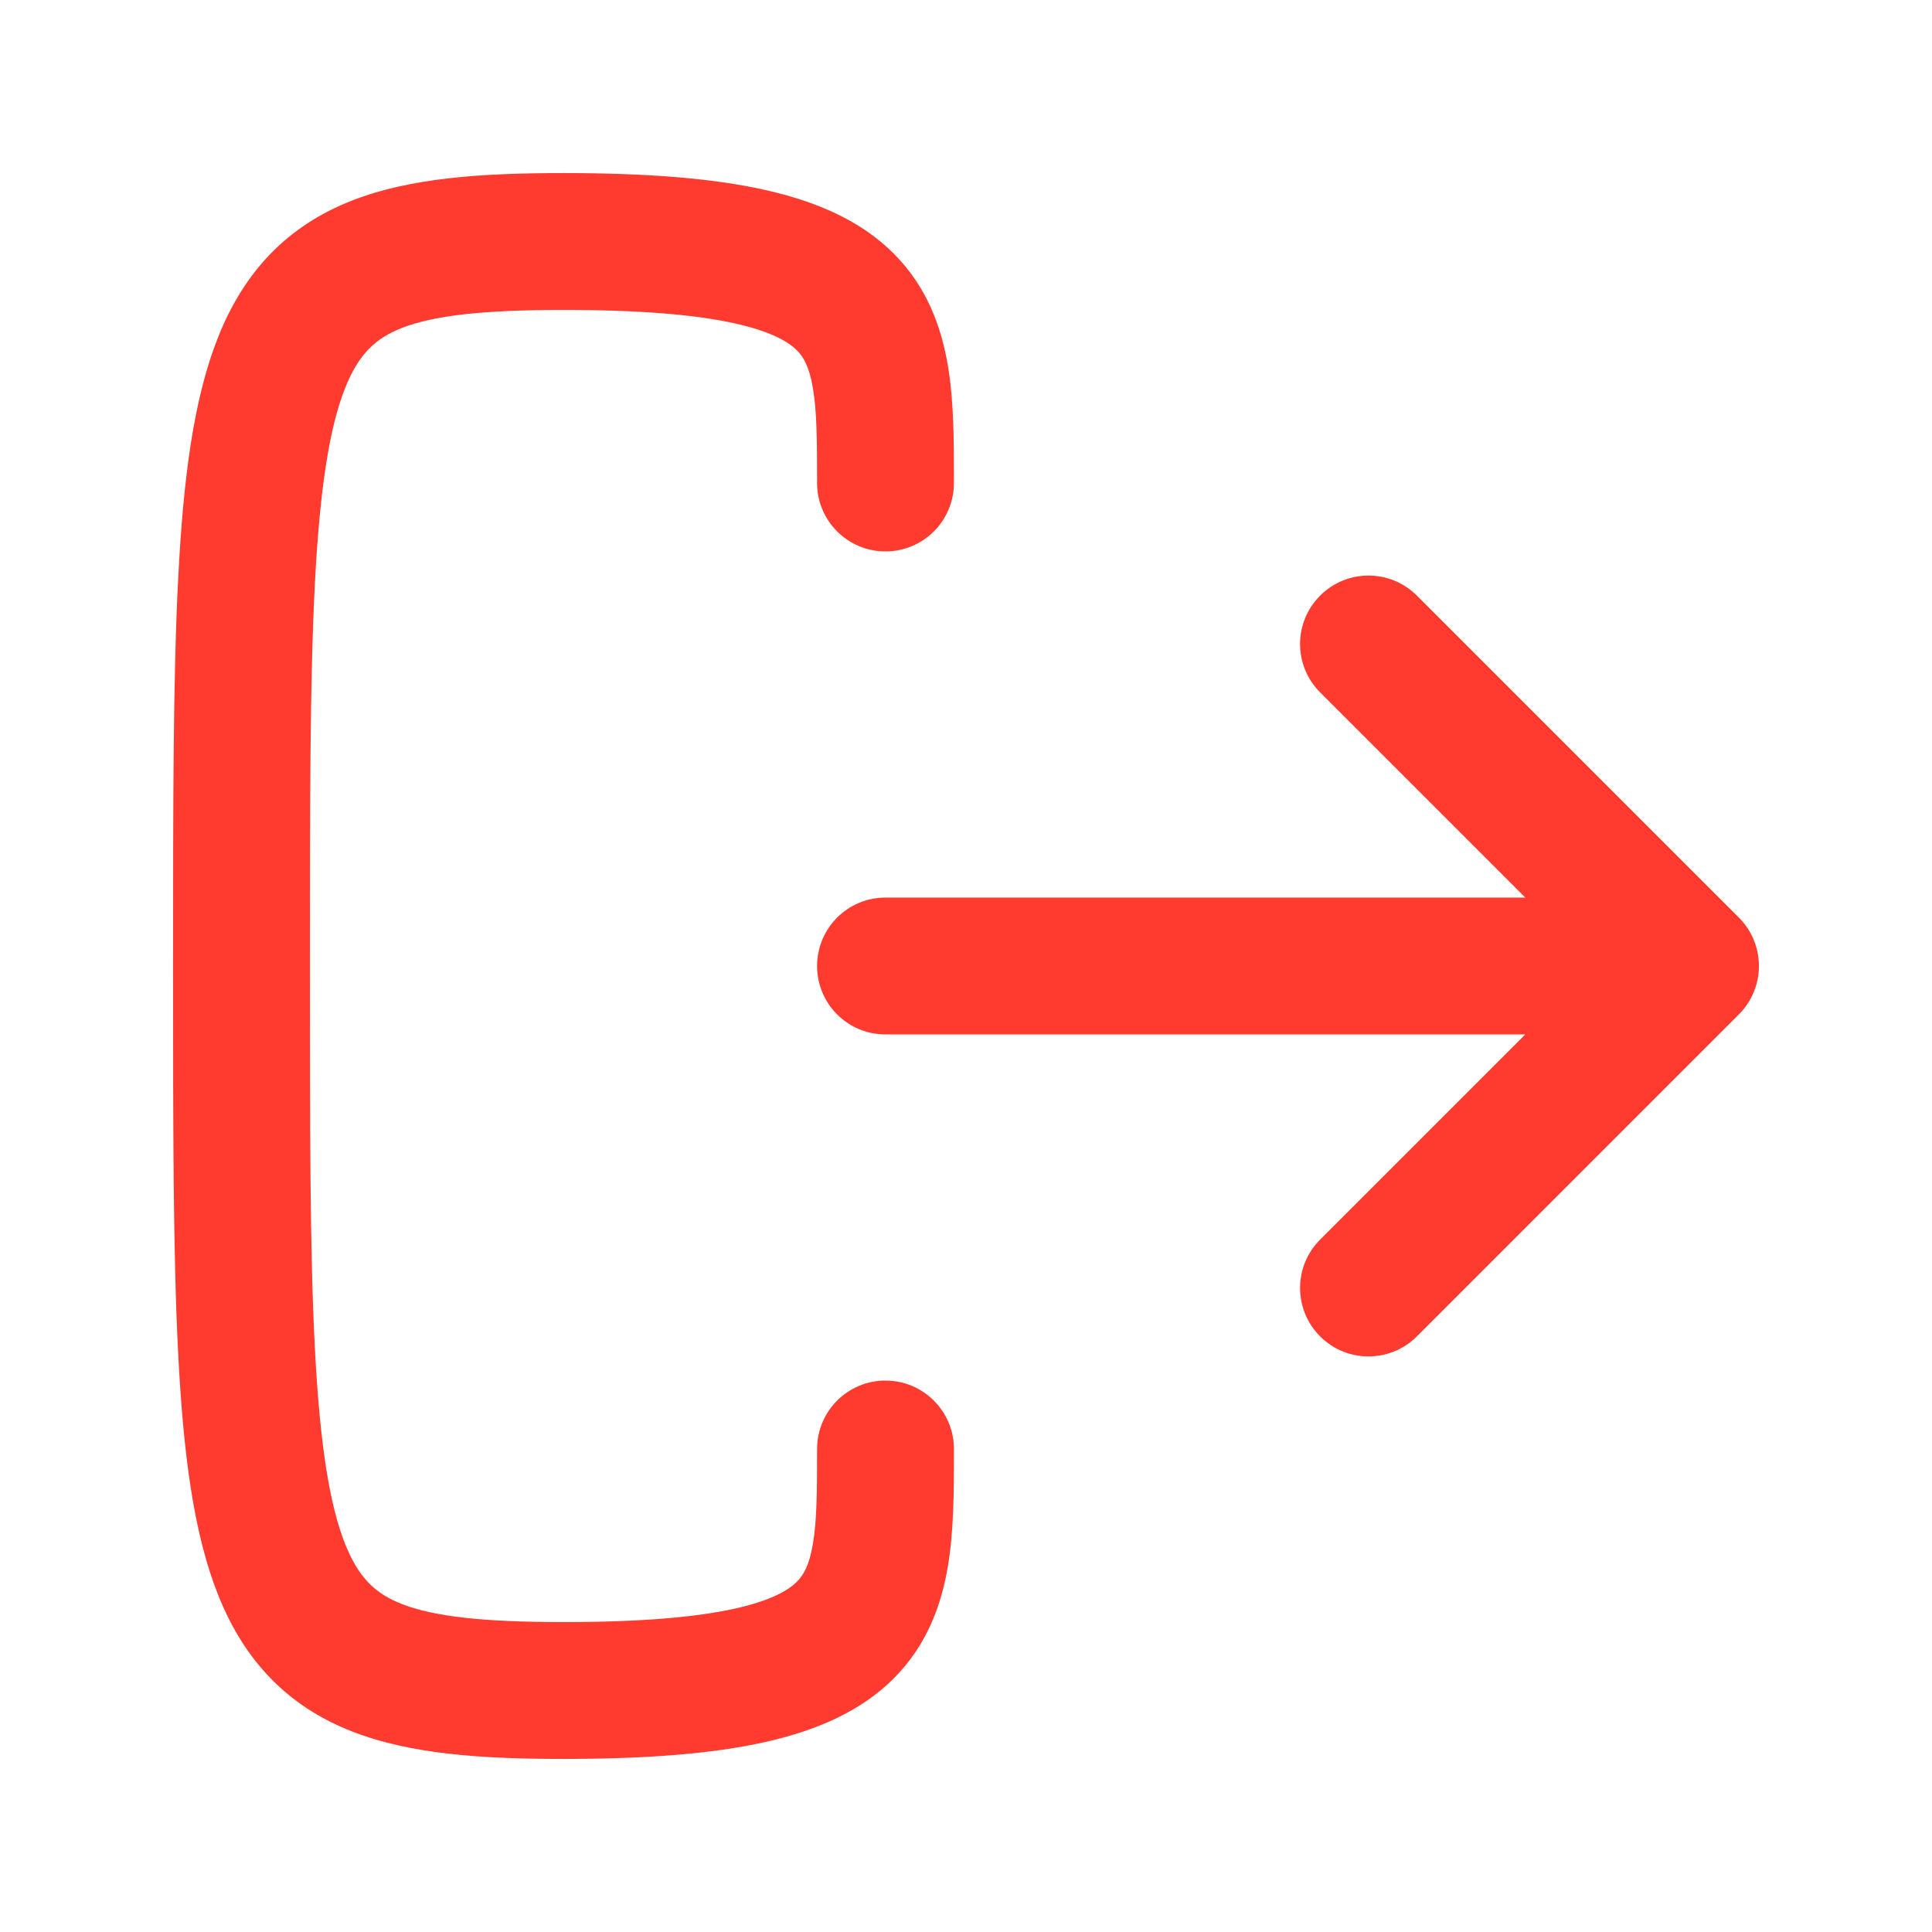 <svg width="24" height="24" viewBox="0 0 24 24" fill="none" xmlns="http://www.w3.org/2000/svg">
<path fill-rule="evenodd" clip-rule="evenodd" d="M3.85 12C3.85 9.991 3.85 8.454 3.911 7.262C3.973 6.055 4.095 5.301 4.289 4.816C4.459 4.392 4.669 4.2 4.995 4.073C5.396 3.918 6.004 3.85 7 3.85C7.974 3.85 8.653 3.912 9.128 4.017C9.601 4.122 9.804 4.257 9.899 4.351C9.983 4.435 10.055 4.56 10.099 4.827C10.148 5.118 10.15 5.478 10.15 6C10.15 6.469 10.53 6.85 11 6.85C11.469 6.85 11.85 6.469 11.85 6L11.85 5.957V5.957C11.85 5.491 11.85 4.993 11.776 4.548C11.695 4.065 11.517 3.565 11.101 3.149C10.695 2.743 10.148 2.503 9.497 2.358C8.847 2.213 8.026 2.15 7 2.15C5.996 2.15 5.104 2.207 4.379 2.489C3.581 2.8 3.041 3.358 2.711 4.184C2.405 4.949 2.277 5.945 2.214 7.175C2.15 8.416 2.15 9.996 2.15 11.976V11.976V12V12.024V12.024C2.15 14.004 2.15 15.584 2.214 16.825C2.277 18.055 2.405 19.051 2.711 19.816C3.041 20.642 3.581 21.2 4.379 21.511C5.104 21.793 5.996 21.85 7 21.85C8.026 21.85 8.847 21.787 9.497 21.642C10.148 21.497 10.695 21.257 11.101 20.851C11.517 20.435 11.695 19.936 11.776 19.452C11.85 19.007 11.85 18.509 11.85 18.043V18.043L11.85 18C11.85 17.531 11.469 17.15 11 17.15C10.53 17.15 10.15 17.531 10.15 18C10.15 18.522 10.148 18.882 10.099 19.173C10.055 19.44 9.983 19.565 9.899 19.649C9.804 19.744 9.601 19.878 9.128 19.983C8.653 20.088 7.974 20.15 7 20.15C6.004 20.15 5.396 20.082 4.995 19.927C4.669 19.8 4.459 19.608 4.289 19.184C4.095 18.699 3.973 17.945 3.911 16.738C3.85 15.546 3.85 14.009 3.85 12ZM17.601 7.399C17.269 7.067 16.731 7.067 16.399 7.399C16.067 7.731 16.067 8.269 16.399 8.601L18.948 11.15H11C10.53 11.15 10.15 11.531 10.15 12C10.15 12.47 10.53 12.85 11 12.85H18.948L16.399 15.399C16.067 15.731 16.067 16.269 16.399 16.601C16.731 16.933 17.269 16.933 17.601 16.601L21.601 12.601C21.933 12.269 21.933 11.731 21.601 11.399L17.601 7.399Z" fill="#FF3B30"/>
</svg>
